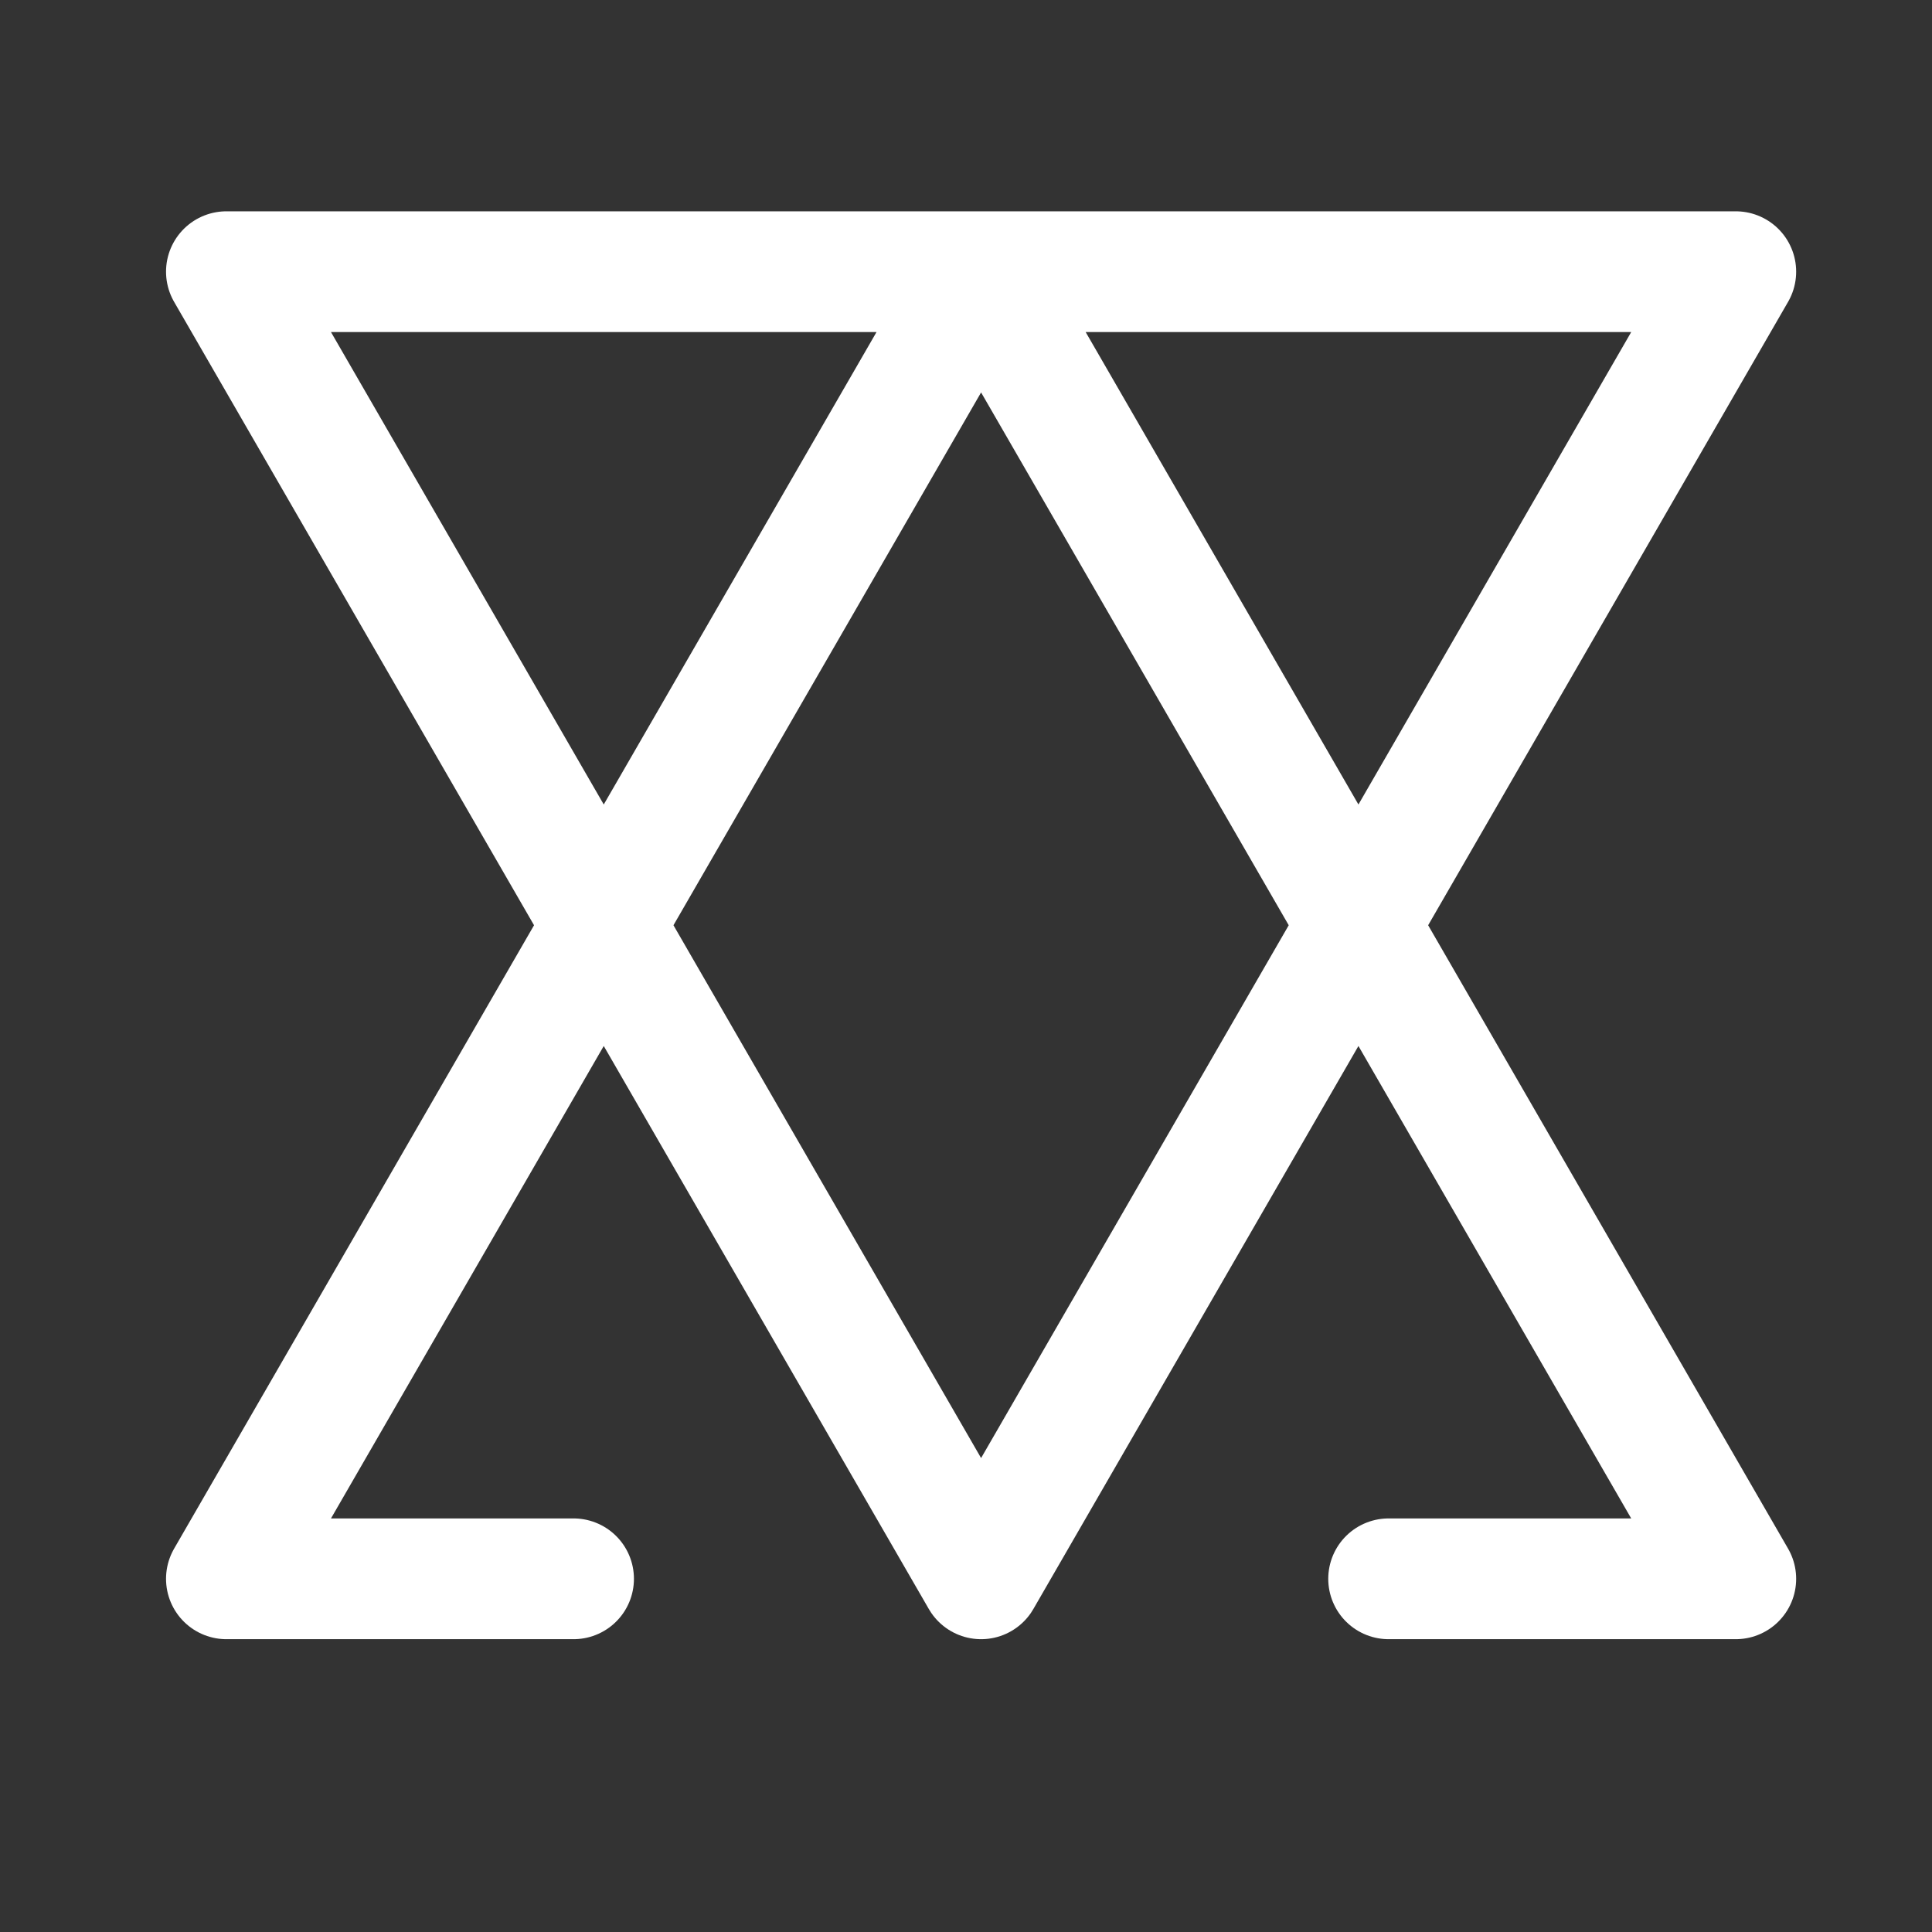 <?xml version="1.0" encoding="UTF-8"?>
<svg xmlns="http://www.w3.org/2000/svg" width="128" height="128">
	<rect width="100%" height="100%" fill="#333333" stroke="none"/>
	<title>Arsenic</title>
	<path d="m15,18l100,0l-50,86.6l-50,-86.6zm23,86.6l-23,0l50,-86.6l50,86.6l-23,0" stroke-linejoin="round" stroke-linecap="round" fill="none" stroke-width="8" stroke="#FFF"/>
</svg>